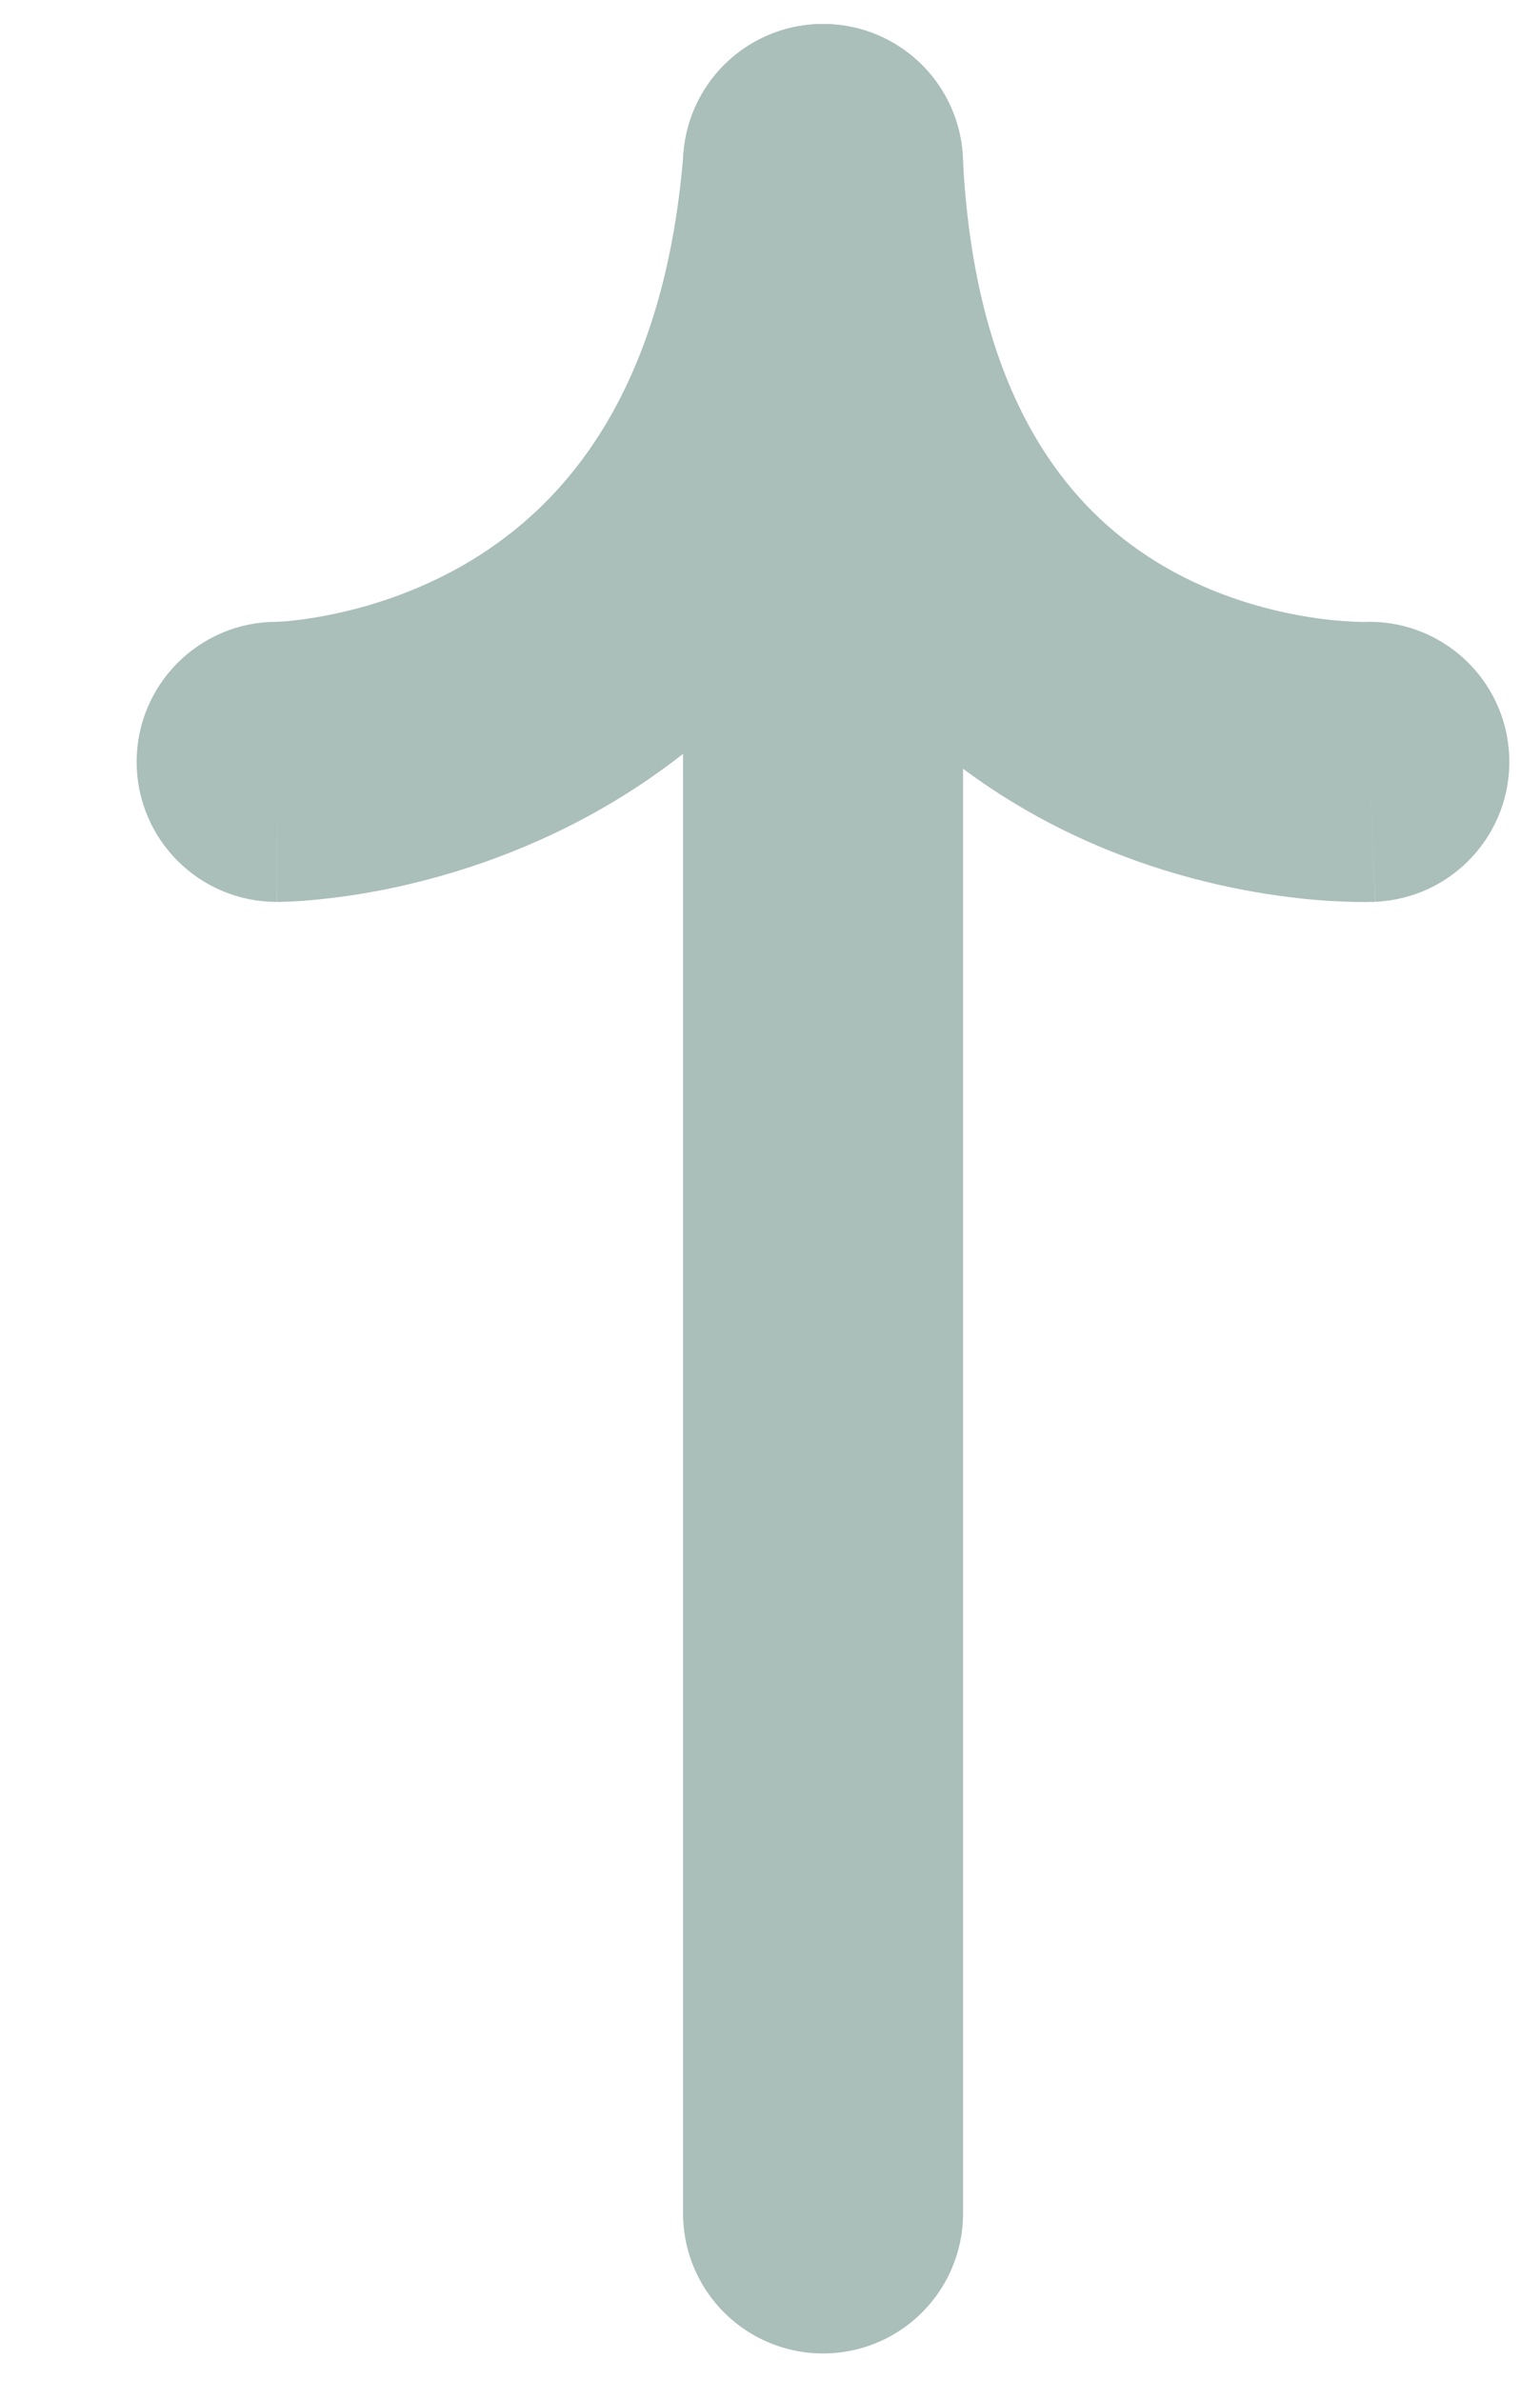 <svg width="11" height="17" viewBox="0 0 11 17" fill="none" xmlns="http://www.w3.org/2000/svg">
<path d="M5.879 15.805V1.171" stroke="#AABEBA" stroke-width="2" stroke-linecap="round" stroke-linejoin="round"/>
<path d="M1.976 4.44C1.424 4.44 0.976 4.888 0.976 5.44C0.976 5.993 1.424 6.44 1.976 6.44L1.976 4.44ZM5.879 1.172L6.877 1.123C6.851 0.596 6.421 0.18 5.894 0.172C5.366 0.164 4.924 0.567 4.882 1.093L5.879 1.172ZM9.823 6.439C10.375 6.416 10.803 5.95 10.78 5.398C10.757 4.846 10.291 4.418 9.739 4.441L9.823 6.439ZM1.976 5.44C1.976 6.44 1.977 6.44 1.977 6.44C1.978 6.44 1.978 6.44 1.979 6.44C1.979 6.44 1.98 6.44 1.981 6.44C1.983 6.44 1.986 6.44 1.988 6.44C1.993 6.44 1.999 6.44 2.006 6.44C2.019 6.44 2.036 6.439 2.056 6.438C2.096 6.437 2.15 6.434 2.215 6.428C2.344 6.417 2.521 6.396 2.731 6.355C3.148 6.273 3.713 6.108 4.296 5.775C5.515 5.078 6.679 3.717 6.875 1.251L4.882 1.093C4.738 2.896 3.951 3.668 3.303 4.039C2.954 4.238 2.607 4.341 2.345 4.392C2.216 4.418 2.112 4.43 2.045 4.436C2.012 4.438 1.989 4.44 1.976 4.44C1.97 4.44 1.967 4.44 1.967 4.44C1.967 4.44 1.968 4.44 1.969 4.44C1.97 4.44 1.971 4.44 1.972 4.44C1.973 4.44 1.973 4.44 1.974 4.44C1.974 4.44 1.975 4.44 1.975 4.44C1.976 4.44 1.976 4.44 1.976 5.44ZM4.88 1.221C5.005 3.77 6.169 5.158 7.435 5.844C8.035 6.169 8.618 6.316 9.047 6.383C9.263 6.417 9.446 6.432 9.579 6.437C9.645 6.44 9.7 6.441 9.742 6.441C9.762 6.441 9.779 6.441 9.793 6.44C9.8 6.44 9.806 6.44 9.811 6.44C9.813 6.44 9.816 6.44 9.818 6.44C9.819 6.44 9.82 6.44 9.82 6.439C9.821 6.439 9.821 6.439 9.822 6.439C9.822 6.439 9.823 6.439 9.781 5.44C9.739 4.441 9.74 4.441 9.74 4.441C9.74 4.441 9.741 4.441 9.741 4.441C9.742 4.441 9.742 4.441 9.743 4.441C9.744 4.441 9.745 4.441 9.746 4.441C9.747 4.441 9.748 4.441 9.748 4.441C9.747 4.441 9.744 4.441 9.738 4.441C9.725 4.441 9.7 4.441 9.666 4.439C9.596 4.436 9.489 4.428 9.356 4.407C9.087 4.365 8.736 4.274 8.388 4.086C7.756 3.743 6.969 2.997 6.877 1.123L4.88 1.221Z" fill="#AABEBA"/>
</svg>
